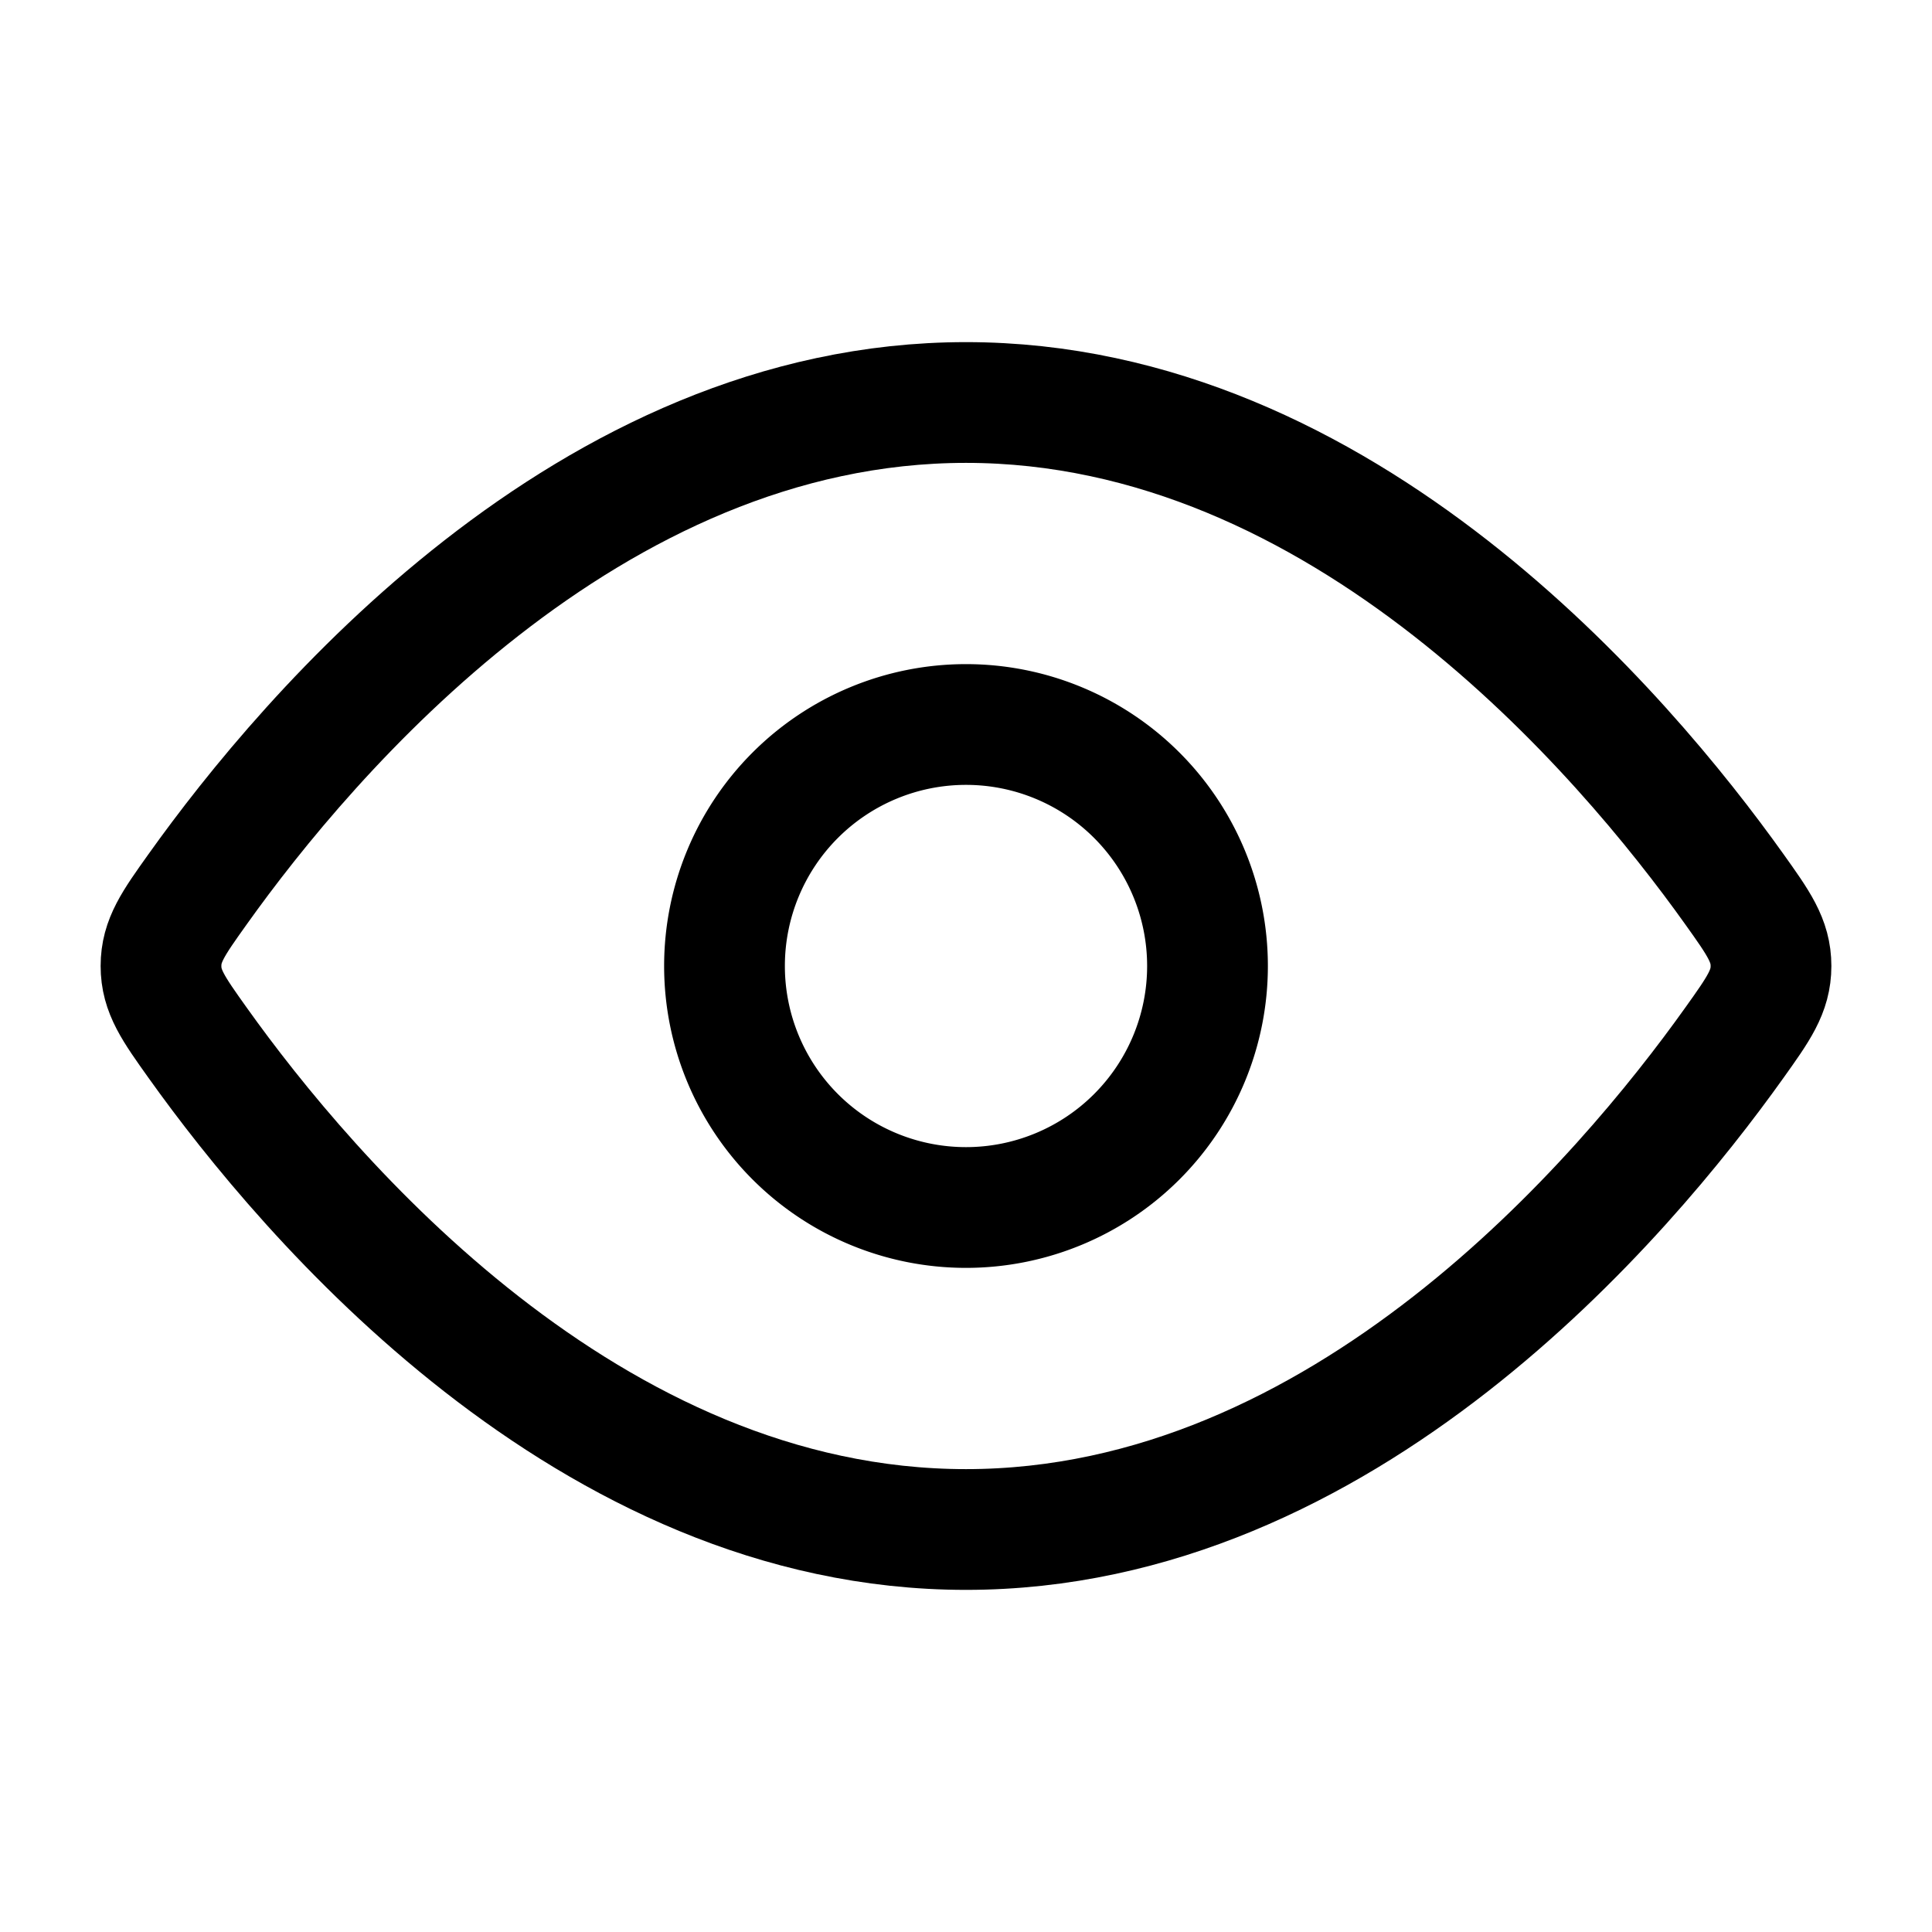 <svg xmlns="http://www.w3.org/2000/svg" width="1em" height="1em" viewBox="0 0 24 24"><g fill="none" stroke="currentColor" stroke-linecap="round" stroke-linejoin="round" stroke-width="1.5" color="currentColor"><path d="M21.544 11.045c.304.426.456.64.456.955c0 .316-.152.529-.456.955C20.178 14.871 16.689 19 12 19c-4.69 0-8.178-4.13-9.544-6.045C2.152 12.529 2 12.315 2 12c0-.316.152-.529.456-.955C3.822 9.129 7.311 5 12 5c4.69 0 8.178 4.13 9.544 6.045"/><path d="M15 12a3 3 0 1 0-6 0a3 3 0 0 0 6 0"/></g></svg>